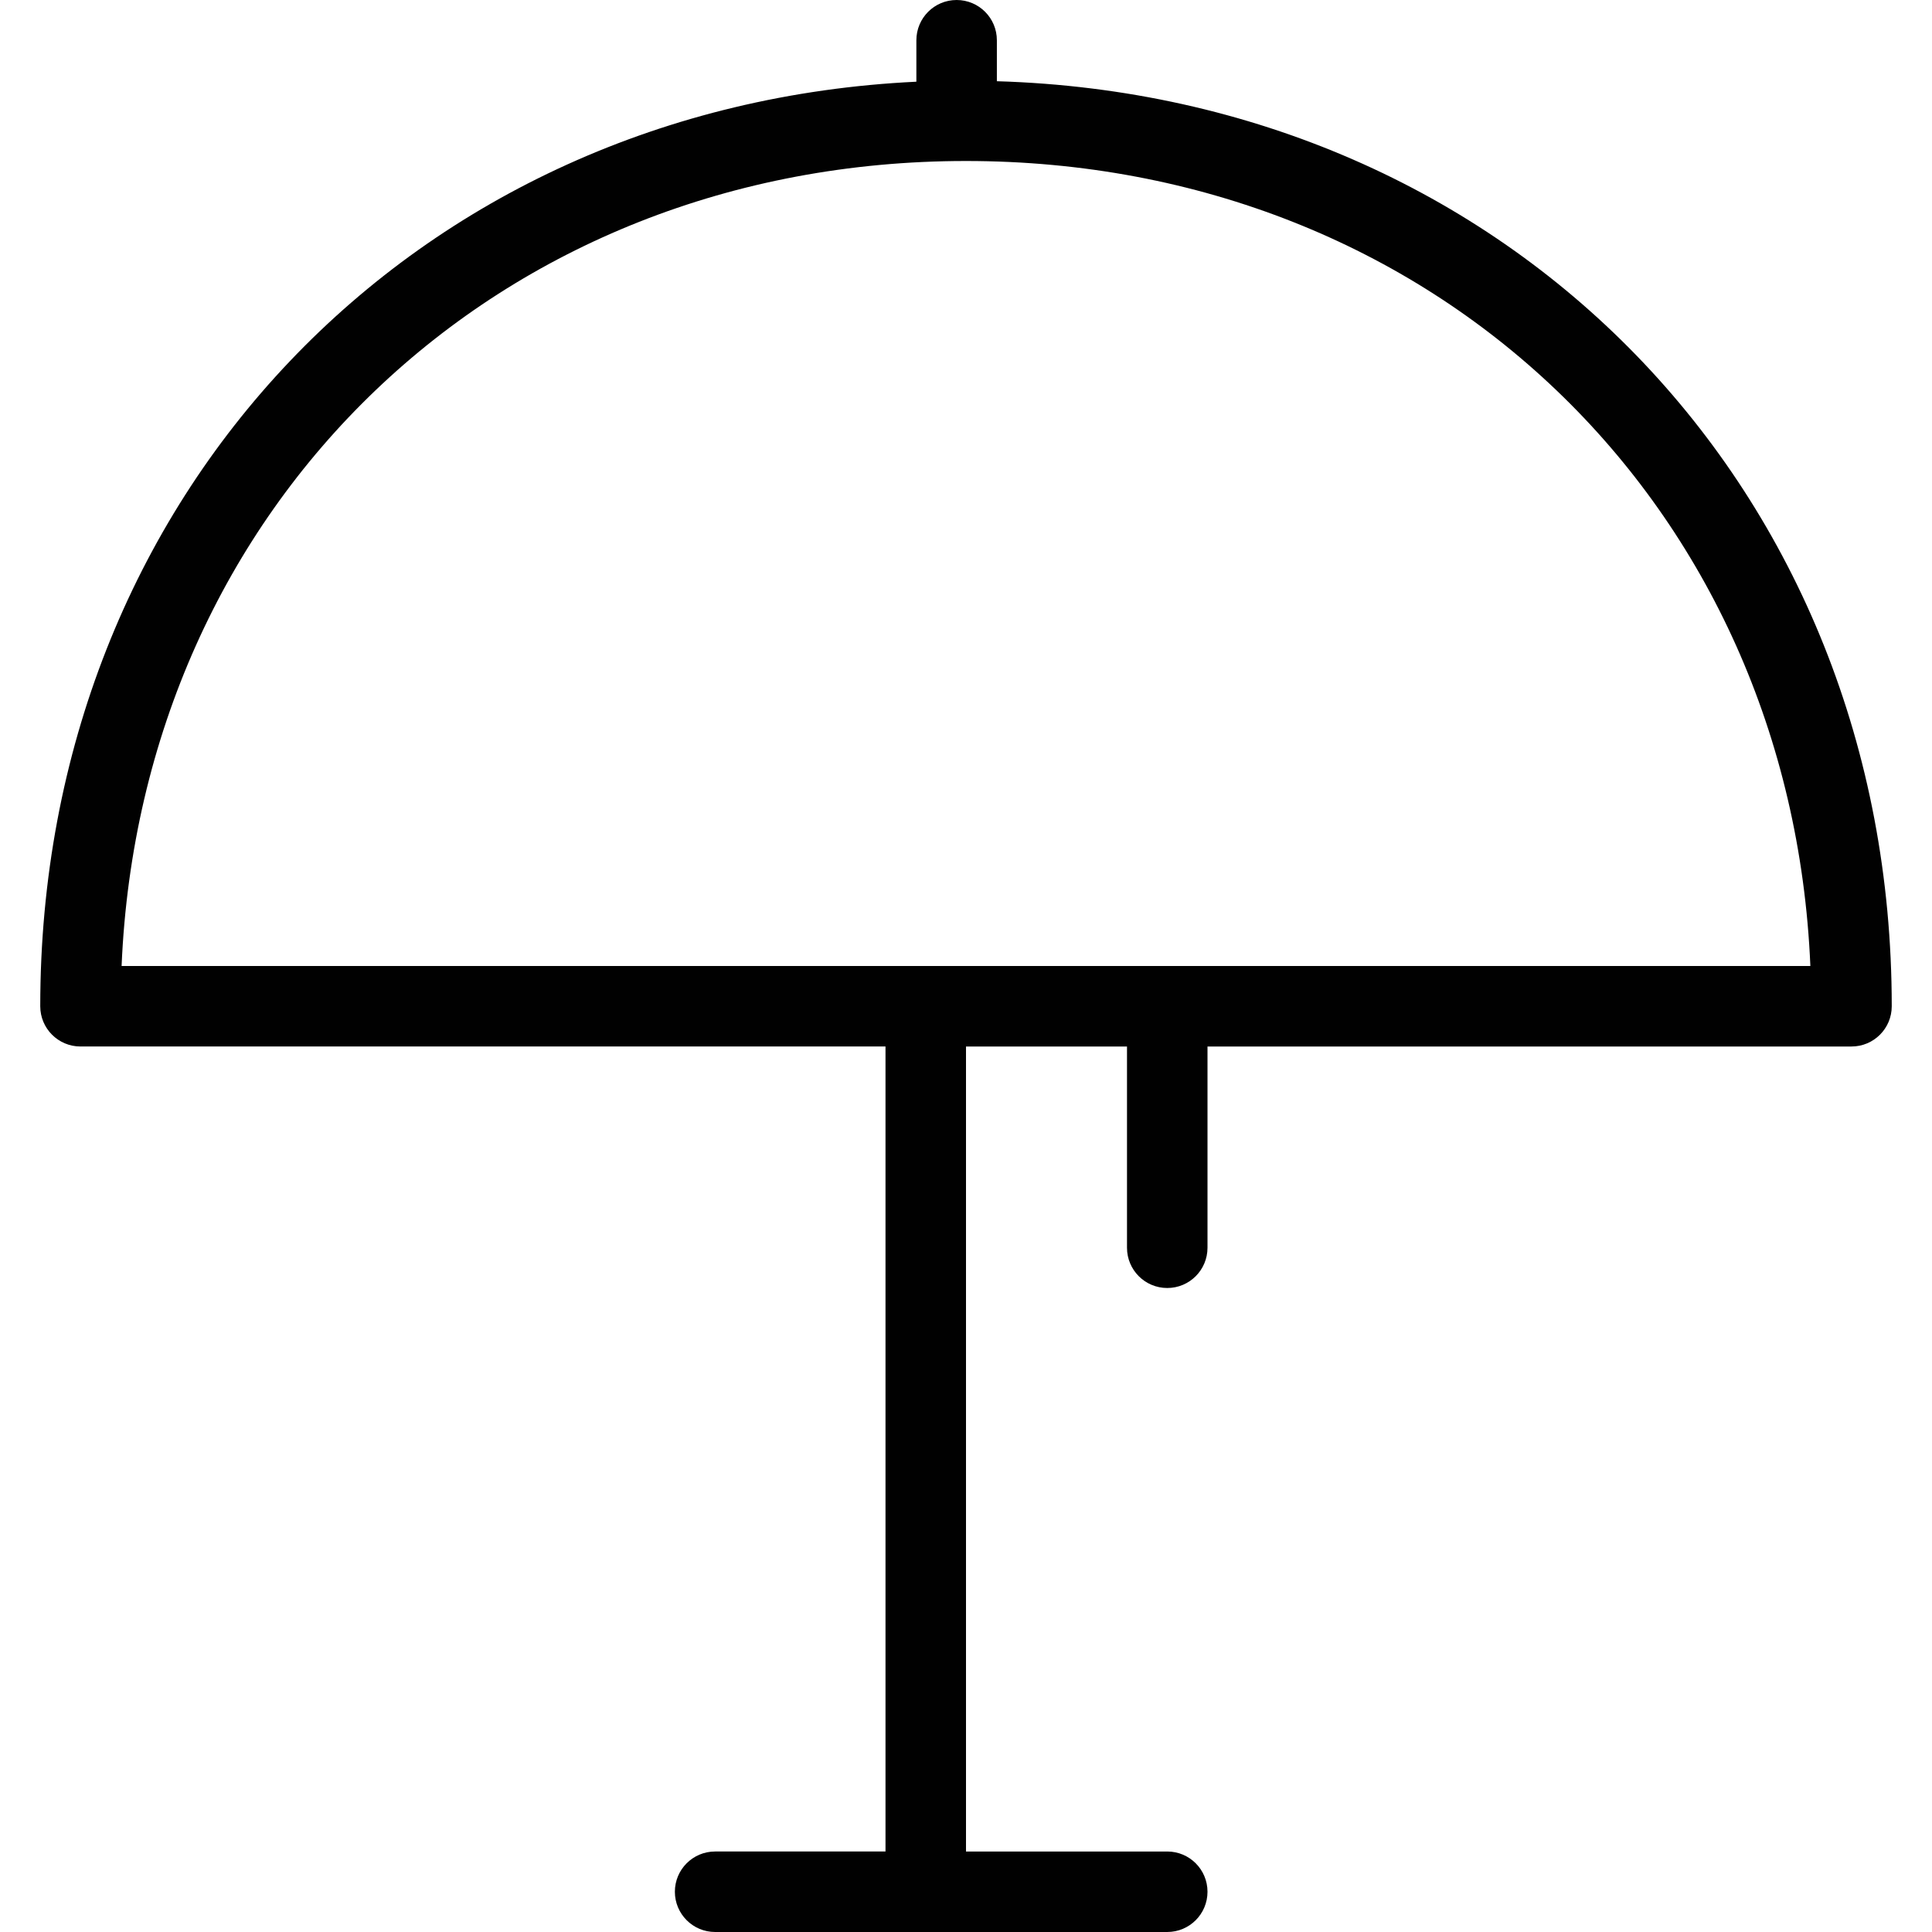 <?xml version="1.0" encoding="utf-8"?>
<!-- Generator: Adobe Illustrator 17.0.0, SVG Export Plug-In . SVG Version: 6.00 Build 0)  -->
<!DOCTYPE svg PUBLIC "-//W3C//DTD SVG 1.1//EN" "http://www.w3.org/Graphics/SVG/1.1/DTD/svg11.dtd">
<svg version="1.1" id="Layer_1" xmlns="http://www.w3.org/2000/svg" xmlns:xlink="http://www.w3.org/1999/xlink" x="0px" y="0px"
	 width="48px" height="48px" viewBox="0 0 48 48" enable-background="new 0 0 48 48" xml:space="preserve">
<path fill="#010101" d="M24.767,2.018V1c0-0.552-0.447-1-1-1c-0.553,0-1,0.448-1,1v1.03C10.273,2.628,1,12.302,1,25
	c0,0.552,0.447,1,1,1h20v20h-4.233c-0.553,0-1,0.448-1,1s0.447,1,1,1H29c0.553,0,1-0.448,1-1s-0.447-1-1-1h-5V26h4v5
	c0,0.552,0.447,1,1,1s1-0.448,1-1v-5h16c0.553,0,1-0.448,1-1C47,12.146,37.495,2.397,24.767,2.018z M3.021,24
	C3.508,12.528,12.363,4,24,4s20.492,8.528,20.978,20H3.021z"/>
</svg>
